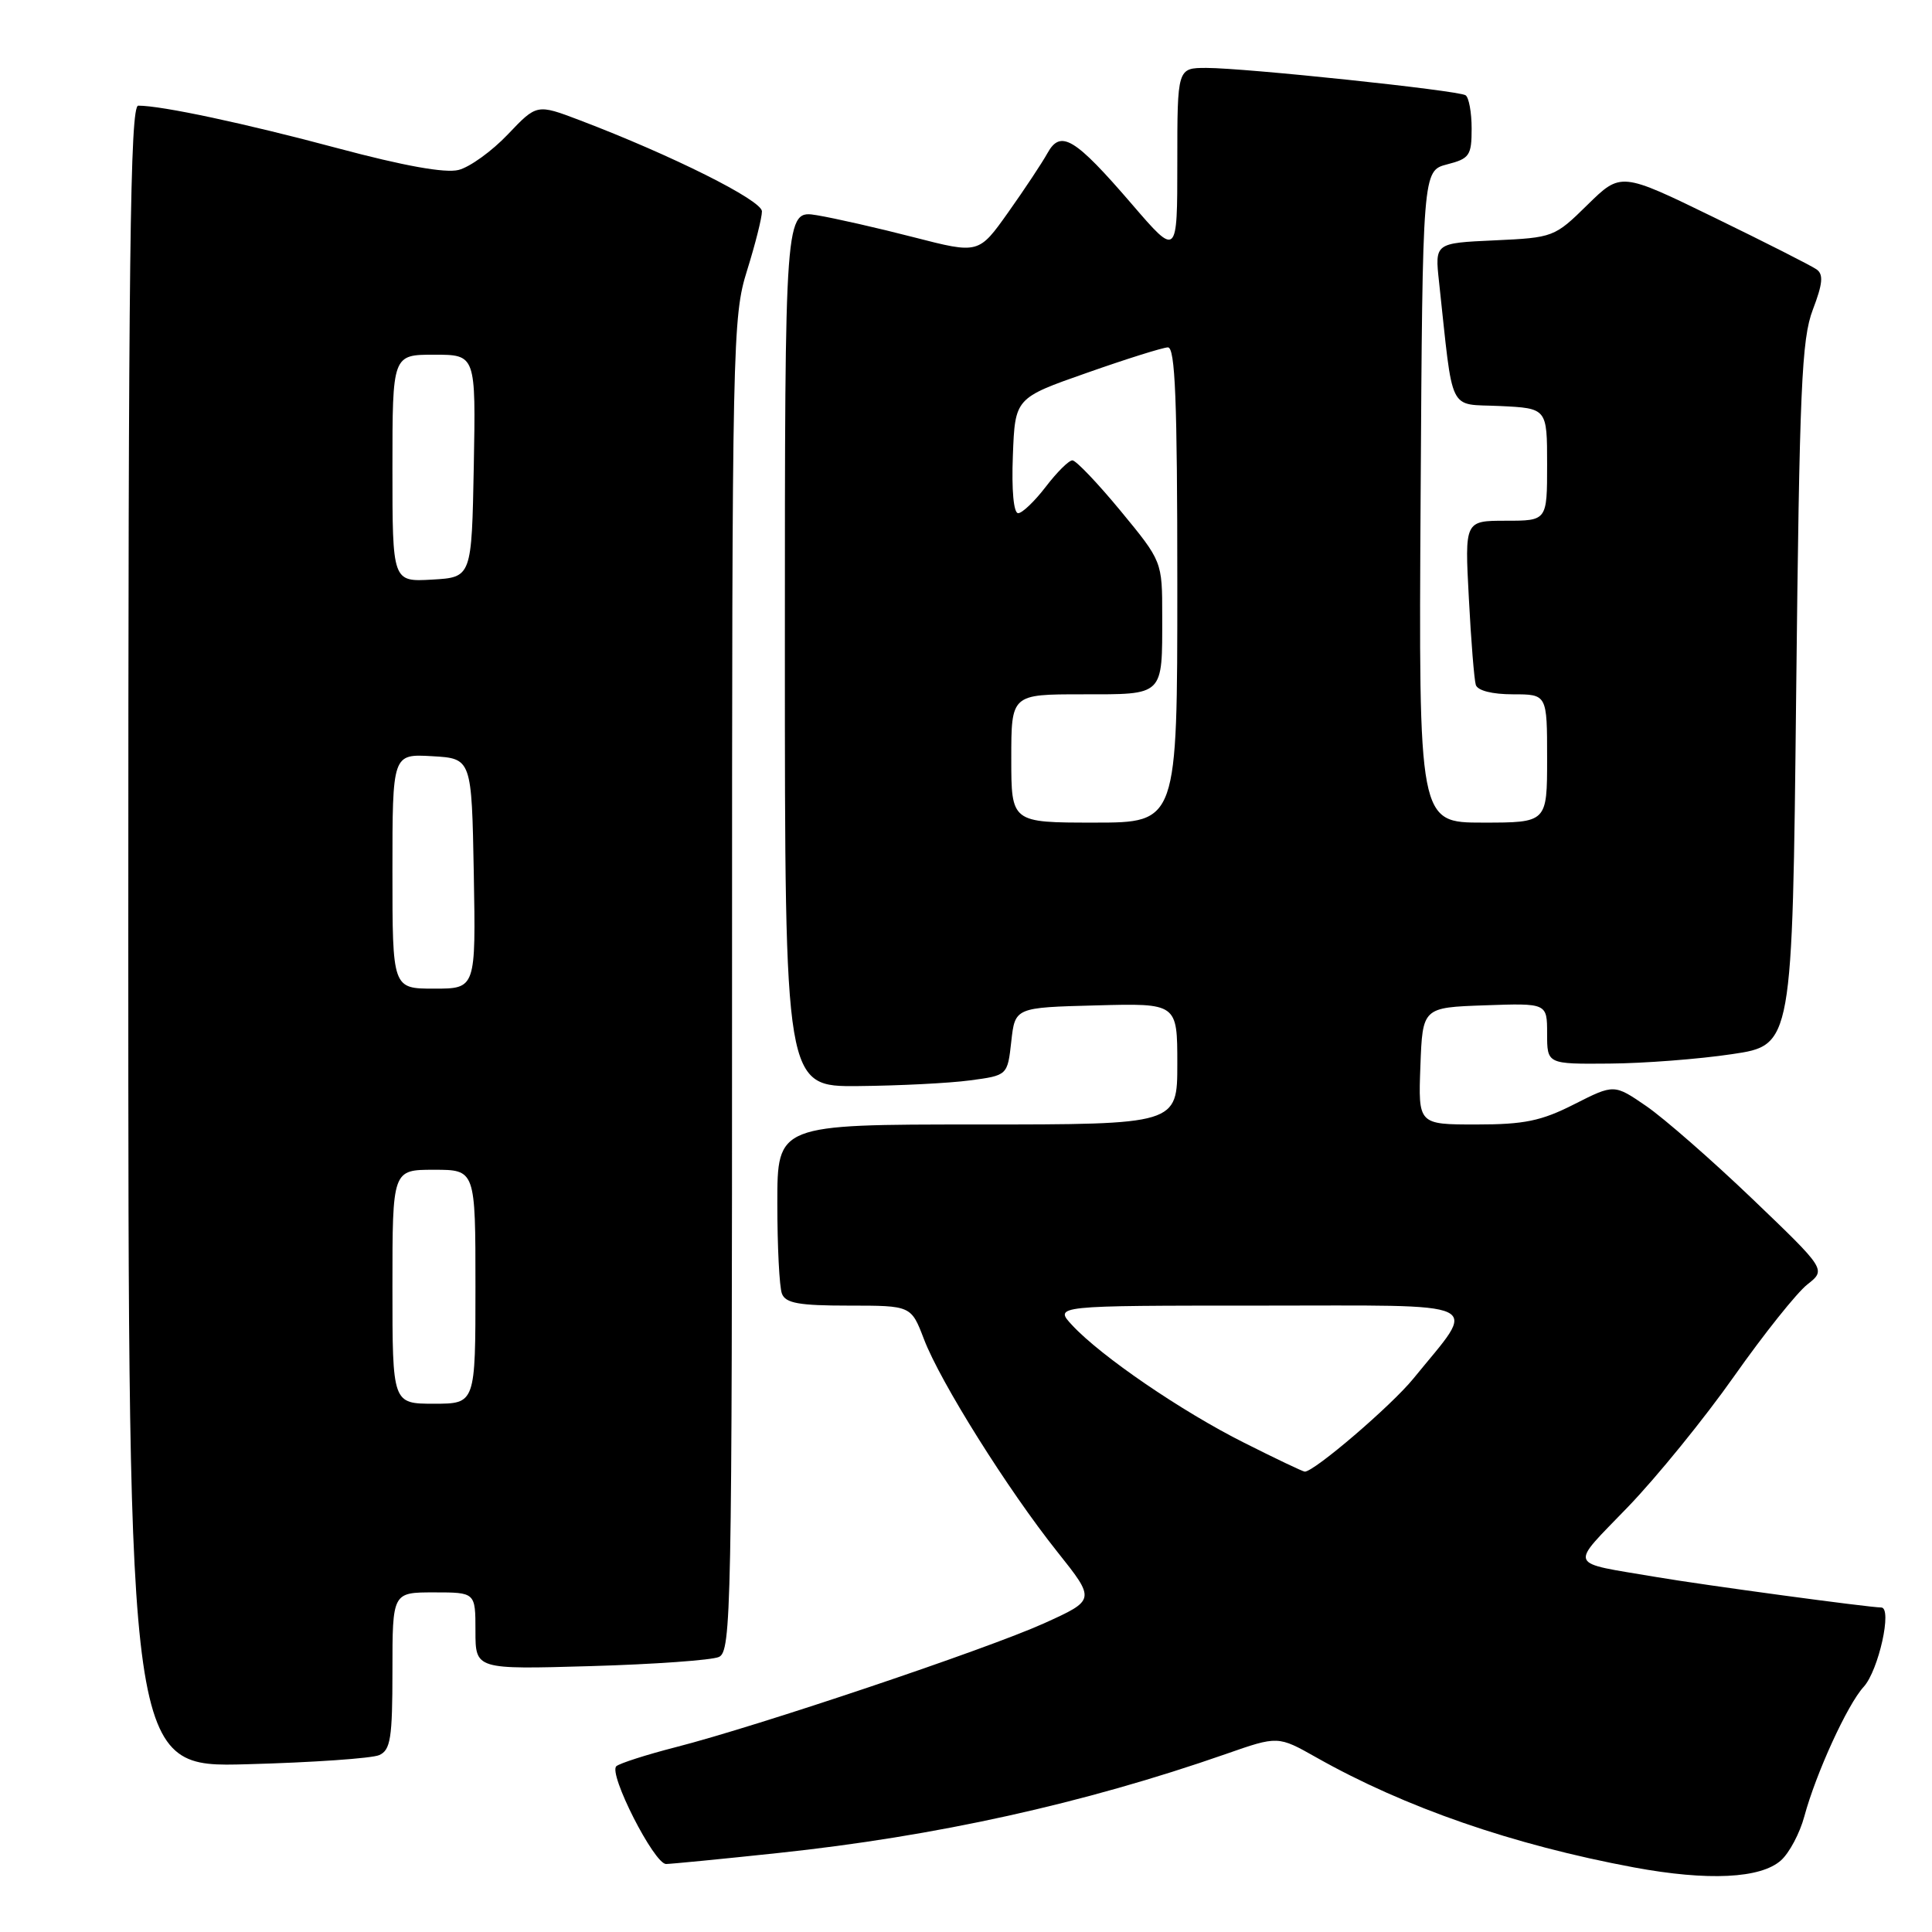 <?xml version="1.0" encoding="UTF-8" standalone="no"?>
<!DOCTYPE svg PUBLIC "-//W3C//DTD SVG 1.1//EN" "http://www.w3.org/Graphics/SVG/1.1/DTD/svg11.dtd" >
<svg xmlns="http://www.w3.org/2000/svg" xmlns:xlink="http://www.w3.org/1999/xlink" version="1.1" viewBox="0 0 256 256">
 <g >
 <path fill="currentColor"
d=" M 236.01 246.49 C 237.11 245.49 238.49 242.89 239.08 240.69 C 240.63 234.96 244.79 225.86 246.95 223.51 C 248.92 221.35 250.78 213.00 249.27 213.00 C 247.69 213.00 225.73 210.03 219.50 208.97 C 207.53 206.94 207.89 207.80 215.69 199.70 C 219.51 195.74 225.86 187.93 229.80 182.33 C 233.74 176.74 238.10 171.28 239.48 170.20 C 241.98 168.23 241.98 168.23 232.20 158.86 C 226.82 153.71 220.49 148.18 218.15 146.57 C 213.88 143.64 213.88 143.64 208.59 146.32 C 204.22 148.54 201.97 149.00 195.61 149.00 C 187.92 149.00 187.92 149.00 188.21 141.25 C 188.50 133.50 188.50 133.50 196.75 133.21 C 205.00 132.92 205.00 132.92 205.00 136.96 C 205.00 141.00 205.00 141.00 213.25 140.93 C 217.79 140.90 225.10 140.34 229.50 139.68 C 237.50 138.50 237.50 138.50 238.00 92.00 C 238.44 51.41 238.72 44.93 240.21 41.03 C 241.52 37.60 241.64 36.36 240.71 35.70 C 240.04 35.22 233.94 32.13 227.14 28.82 C 214.78 22.80 214.78 22.80 210.35 27.14 C 205.99 31.43 205.82 31.49 198.02 31.85 C 190.12 32.21 190.12 32.21 190.68 37.35 C 192.61 55.14 191.79 53.47 198.75 53.80 C 205.00 54.10 205.00 54.10 205.00 61.55 C 205.00 69.00 205.00 69.00 199.54 69.00 C 194.08 69.00 194.08 69.00 194.63 79.25 C 194.92 84.89 195.34 90.06 195.55 90.75 C 195.79 91.51 197.72 92.00 200.47 92.00 C 205.00 92.00 205.00 92.00 205.00 100.50 C 205.00 109.00 205.00 109.00 196.49 109.00 C 187.98 109.00 187.98 109.00 188.24 65.81 C 188.50 22.63 188.50 22.63 191.75 21.78 C 194.72 21.02 195.00 20.61 195.00 17.03 C 195.00 14.88 194.63 12.89 194.19 12.62 C 193.14 11.97 164.96 9.00 159.87 9.00 C 156.00 9.00 156.00 9.00 156.00 21.53 C 156.00 34.05 156.00 34.05 149.97 27.04 C 142.40 18.25 140.54 17.13 138.79 20.30 C 138.08 21.58 135.74 25.11 133.59 28.14 C 129.68 33.65 129.68 33.65 121.09 31.44 C 116.37 30.22 110.59 28.91 108.25 28.52 C 104.00 27.82 104.00 27.82 104.00 85.91 C 104.00 144.00 104.00 144.00 113.75 143.91 C 119.11 143.86 125.75 143.53 128.50 143.16 C 133.50 142.50 133.50 142.50 134.00 138.00 C 134.50 133.50 134.50 133.50 145.25 133.22 C 156.00 132.93 156.00 132.93 156.00 140.97 C 156.00 149.00 156.00 149.00 129.50 149.00 C 103.00 149.00 103.00 149.00 103.00 159.42 C 103.00 165.15 103.27 170.55 103.61 171.42 C 104.09 172.68 105.86 173.00 112.47 173.00 C 120.73 173.00 120.73 173.00 122.43 177.45 C 124.59 183.12 133.52 197.36 140.09 205.61 C 145.18 212.00 145.18 212.00 138.34 215.10 C 130.76 218.52 100.42 228.73 89.50 231.52 C 85.65 232.51 82.13 233.64 81.67 234.03 C 80.57 234.99 86.68 247.00 88.26 246.99 C 88.94 246.98 95.64 246.33 103.14 245.53 C 124.05 243.31 143.54 239.00 162.42 232.42 C 169.34 230.00 169.34 230.00 174.44 232.88 C 186.18 239.51 200.49 244.46 216.50 247.44 C 226.31 249.26 233.33 248.92 236.01 246.49 Z  M 50.25 232.56 C 51.75 231.89 52.00 230.33 52.00 221.39 C 52.00 211.00 52.00 211.00 57.50 211.00 C 63.00 211.00 63.00 211.00 63.00 216.11 C 63.00 221.21 63.00 221.21 78.25 220.77 C 86.64 220.53 94.29 219.98 95.25 219.56 C 96.90 218.83 97.00 213.62 97.00 130.48 C 97.00 45.16 97.07 41.96 98.99 35.84 C 100.08 32.35 100.97 28.82 100.96 28.00 C 100.94 26.53 89.04 20.58 76.82 15.93 C 71.13 13.77 71.13 13.77 67.29 17.81 C 65.18 20.03 62.24 22.15 60.76 22.52 C 58.99 22.97 53.50 21.98 44.78 19.65 C 32.46 16.35 21.45 14.00 18.32 14.00 C 17.24 14.00 17.00 33.73 17.00 124.10 C 17.00 234.21 17.00 234.21 32.75 233.77 C 41.41 233.54 49.29 232.99 50.25 232.56 Z  M 164.87 191.18 C 156.57 187.02 145.90 179.72 142.08 175.61 C 139.65 173.00 139.65 173.00 166.94 173.00 C 197.66 173.00 195.84 172.14 187.28 182.67 C 184.37 186.25 174.16 195.00 172.89 195.00 C 172.65 195.00 169.04 193.28 164.87 191.18 Z  M 134.00 100.50 C 134.00 92.00 134.00 92.00 143.39 92.00 C 154.32 92.00 154.00 92.32 154.00 81.61 C 154.00 74.39 154.00 74.39 148.48 67.69 C 145.44 64.01 142.57 61.00 142.10 61.00 C 141.62 61.00 140.04 62.58 138.57 64.50 C 137.10 66.42 135.45 68.00 134.91 68.00 C 134.31 68.00 134.03 64.94 134.21 60.37 C 134.50 52.74 134.50 52.74 144.00 49.41 C 149.22 47.57 154.06 46.05 154.75 46.03 C 155.72 46.01 156.00 52.95 156.00 77.50 C 156.00 109.00 156.00 109.00 145.00 109.00 C 134.00 109.00 134.00 109.00 134.00 100.50 Z  M 52.00 170.50 C 52.00 155.00 52.00 155.00 57.50 155.00 C 63.00 155.00 63.00 155.00 63.00 170.50 C 63.00 186.00 63.00 186.00 57.50 186.00 C 52.00 186.00 52.00 186.00 52.00 170.50 Z  M 52.00 115.45 C 52.00 99.90 52.00 99.90 57.25 100.20 C 62.50 100.50 62.50 100.50 62.78 115.75 C 63.05 131.00 63.05 131.00 57.53 131.00 C 52.00 131.00 52.00 131.00 52.00 115.45 Z  M 52.00 62.05 C 52.00 47.00 52.00 47.00 57.53 47.00 C 63.05 47.00 63.05 47.00 62.78 61.75 C 62.50 76.50 62.50 76.50 57.25 76.80 C 52.00 77.10 52.00 77.10 52.00 62.05 Z "/>
</g>
</svg>